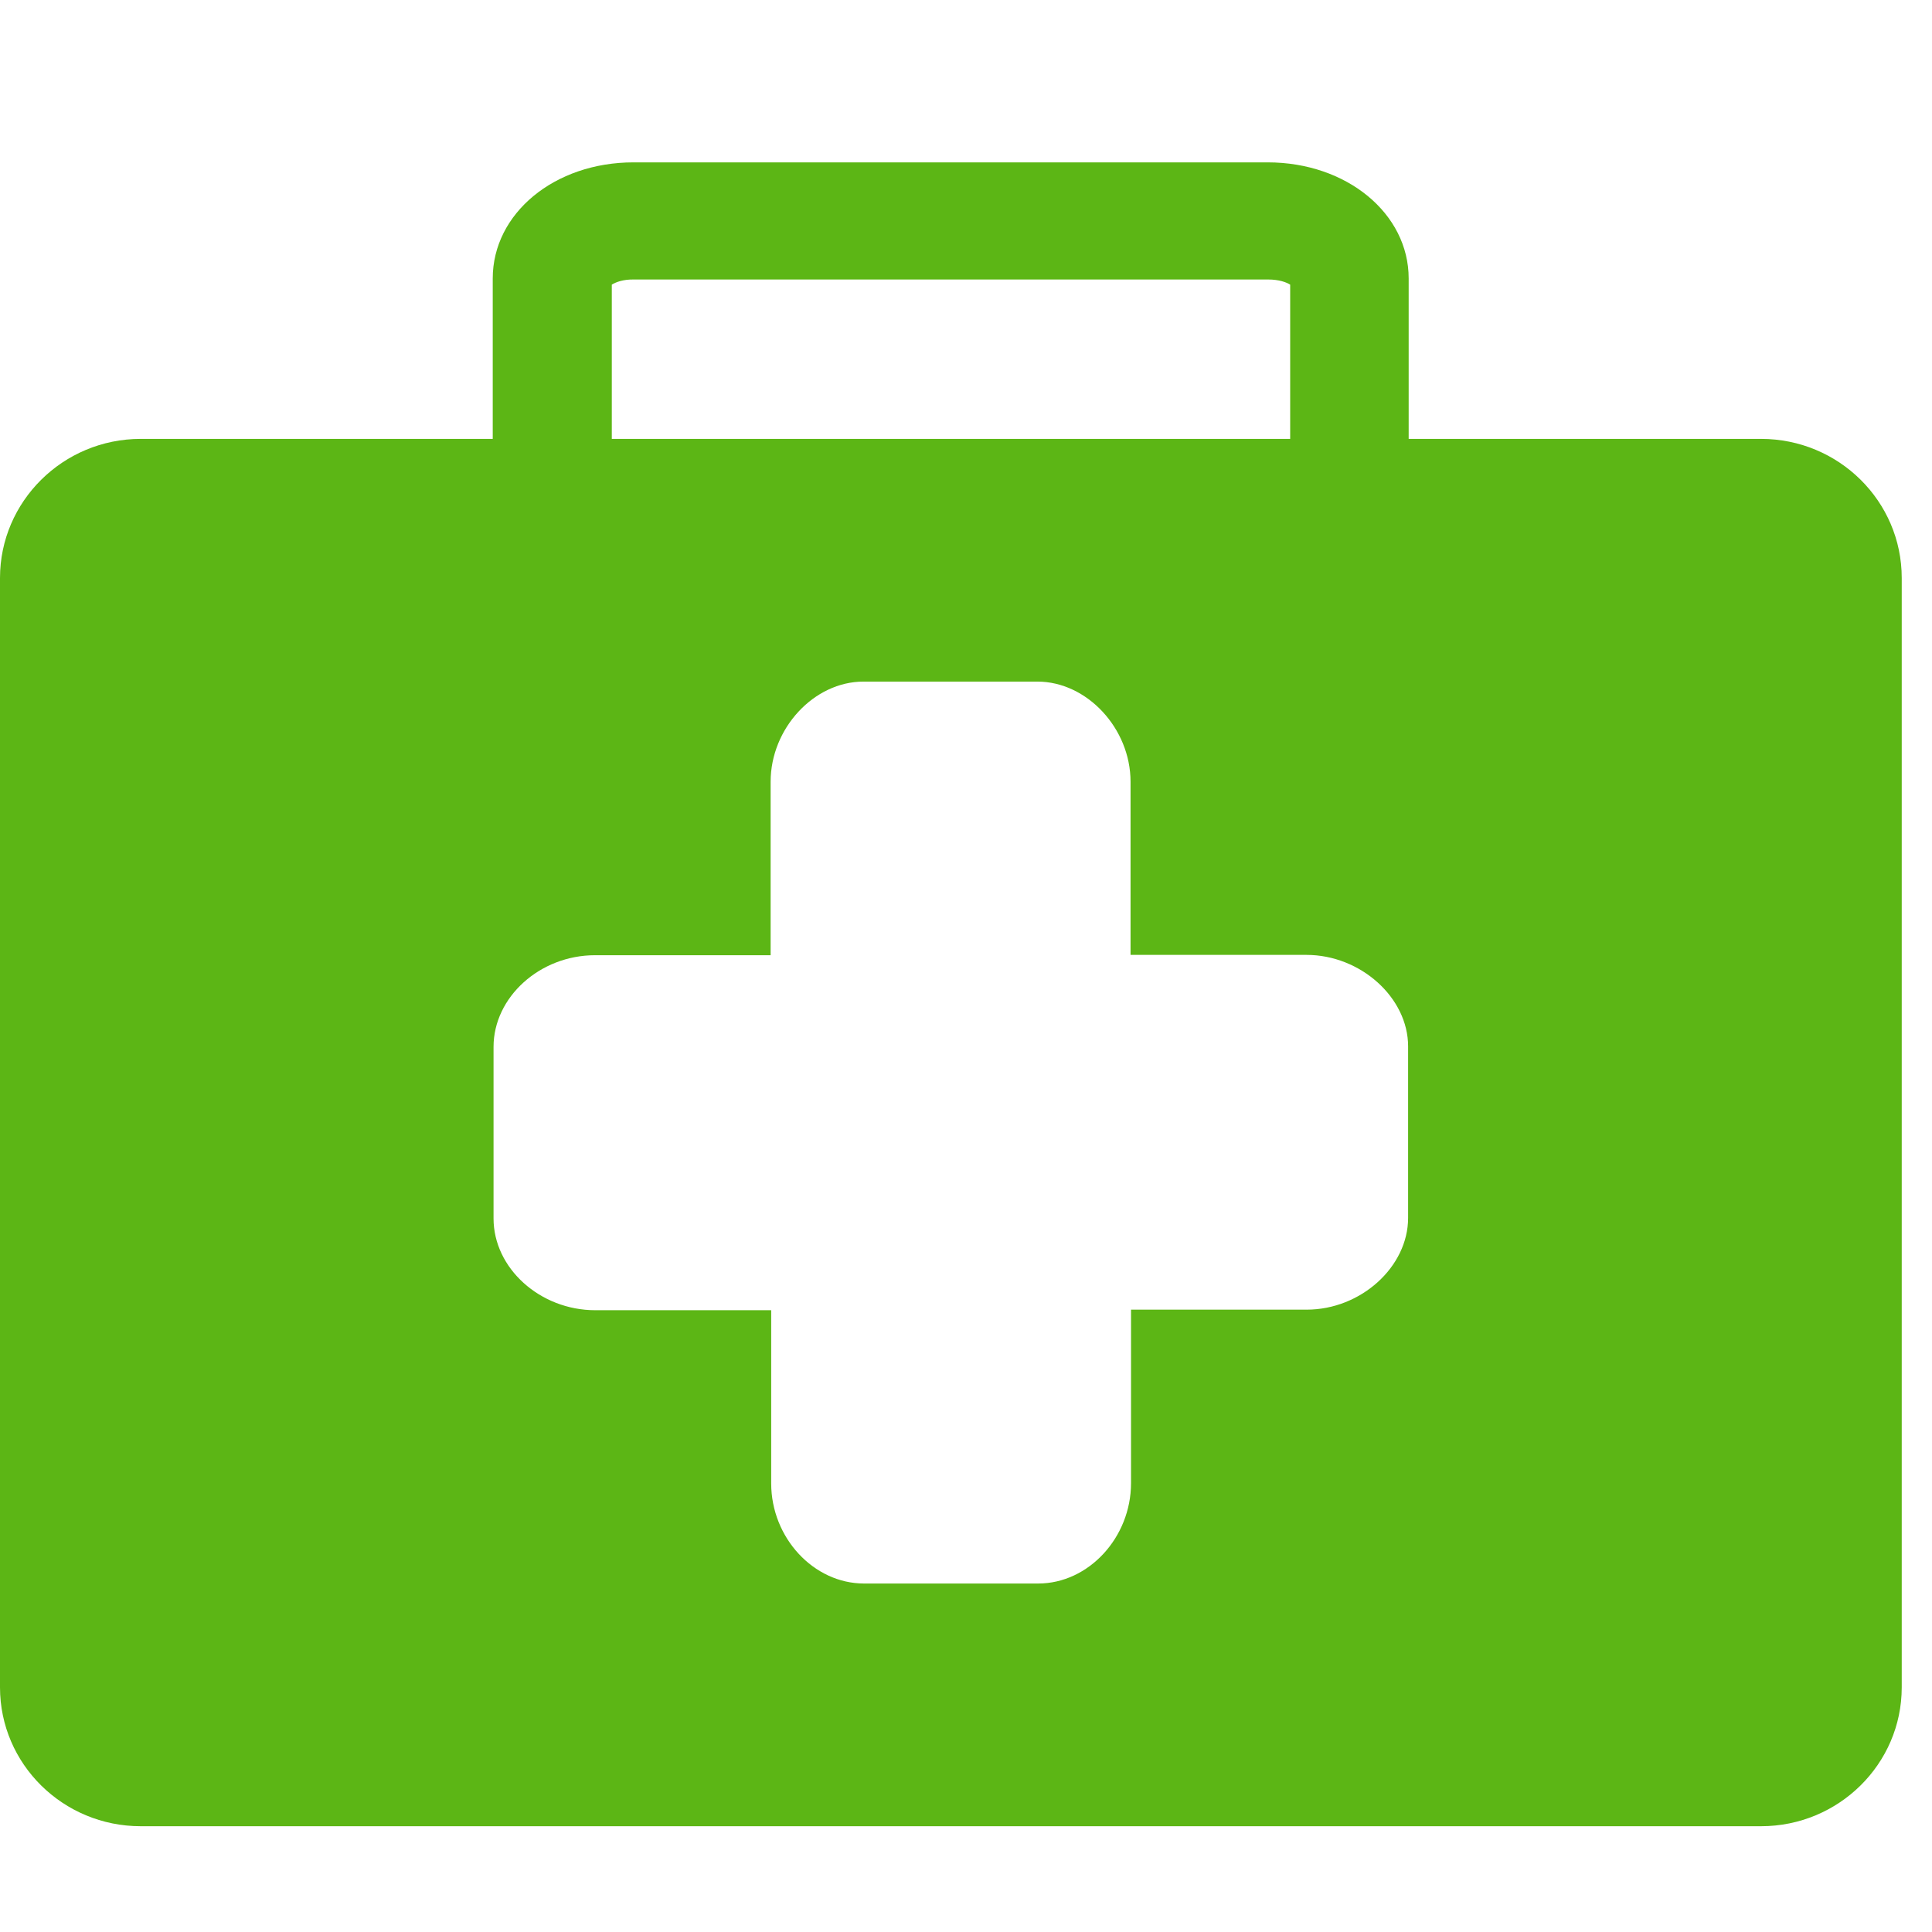 <?xml version="1.0" encoding="UTF-8"?>
<svg width="24px" height="24px" viewBox="0 0 24 24" version="1.1" xmlns="http://www.w3.org/2000/svg" xmlns:xlink="http://www.w3.org/1999/xlink">
    <title>3. Masa/Kit_3Masa</title>
    <g id="Symbols" stroke="none" stroke-width="1" fill="none" fill-rule="evenodd">
        <g id="3.-Masa/Kit_3Masa" fill="#5CB615" fill-rule="nonzero">
            <path d="M7.6,3.536 L7.6,5.452 L16.027,5.452 L16.027,3.536 C15.98,3.506 15.886,3.472 15.755,3.472 L7.876,3.472 C7.741,3.469 7.647,3.506 7.6,3.536 L7.6,3.536 Z M21.876,5.452 C22.84,5.452 23.624,6.225 23.624,7.18 L23.624,20.961 C23.624,21.913 22.84,22.686 21.876,22.686 L1.748,22.686 C0.783,22.686 0,21.913 0,20.961 L0,7.18 C0,6.229 0.783,5.452 1.748,5.452 L6.121,5.452 L6.121,3.459 C6.121,2.652 6.887,2.017 7.869,2.017 L15.748,2.017 C16.729,2.017 17.499,2.652 17.499,3.459 L17.499,5.452 L21.876,5.452 Z M16.229,11.862 L14.044,11.862 L14.044,9.711 C14.044,9.049 13.503,8.467 12.887,8.467 L10.726,8.467 C10.111,8.467 9.573,9.049 9.573,9.711 L9.573,11.866 L7.392,11.866 C6.706,11.866 6.131,12.387 6.131,13.005 L6.131,15.136 C6.131,15.755 6.709,16.276 7.395,16.276 L9.58,16.276 L9.58,18.427 C9.58,19.103 10.108,19.671 10.733,19.671 L12.897,19.671 C13.523,19.671 14.05,19.099 14.05,18.424 L14.05,16.269 L16.232,16.269 C16.904,16.269 17.492,15.738 17.492,15.129 L17.492,12.998 C17.492,12.393 16.901,11.862 16.229,11.862 Z" id="Kit_3Masa"></path>
        </g>
    </g>
</svg>